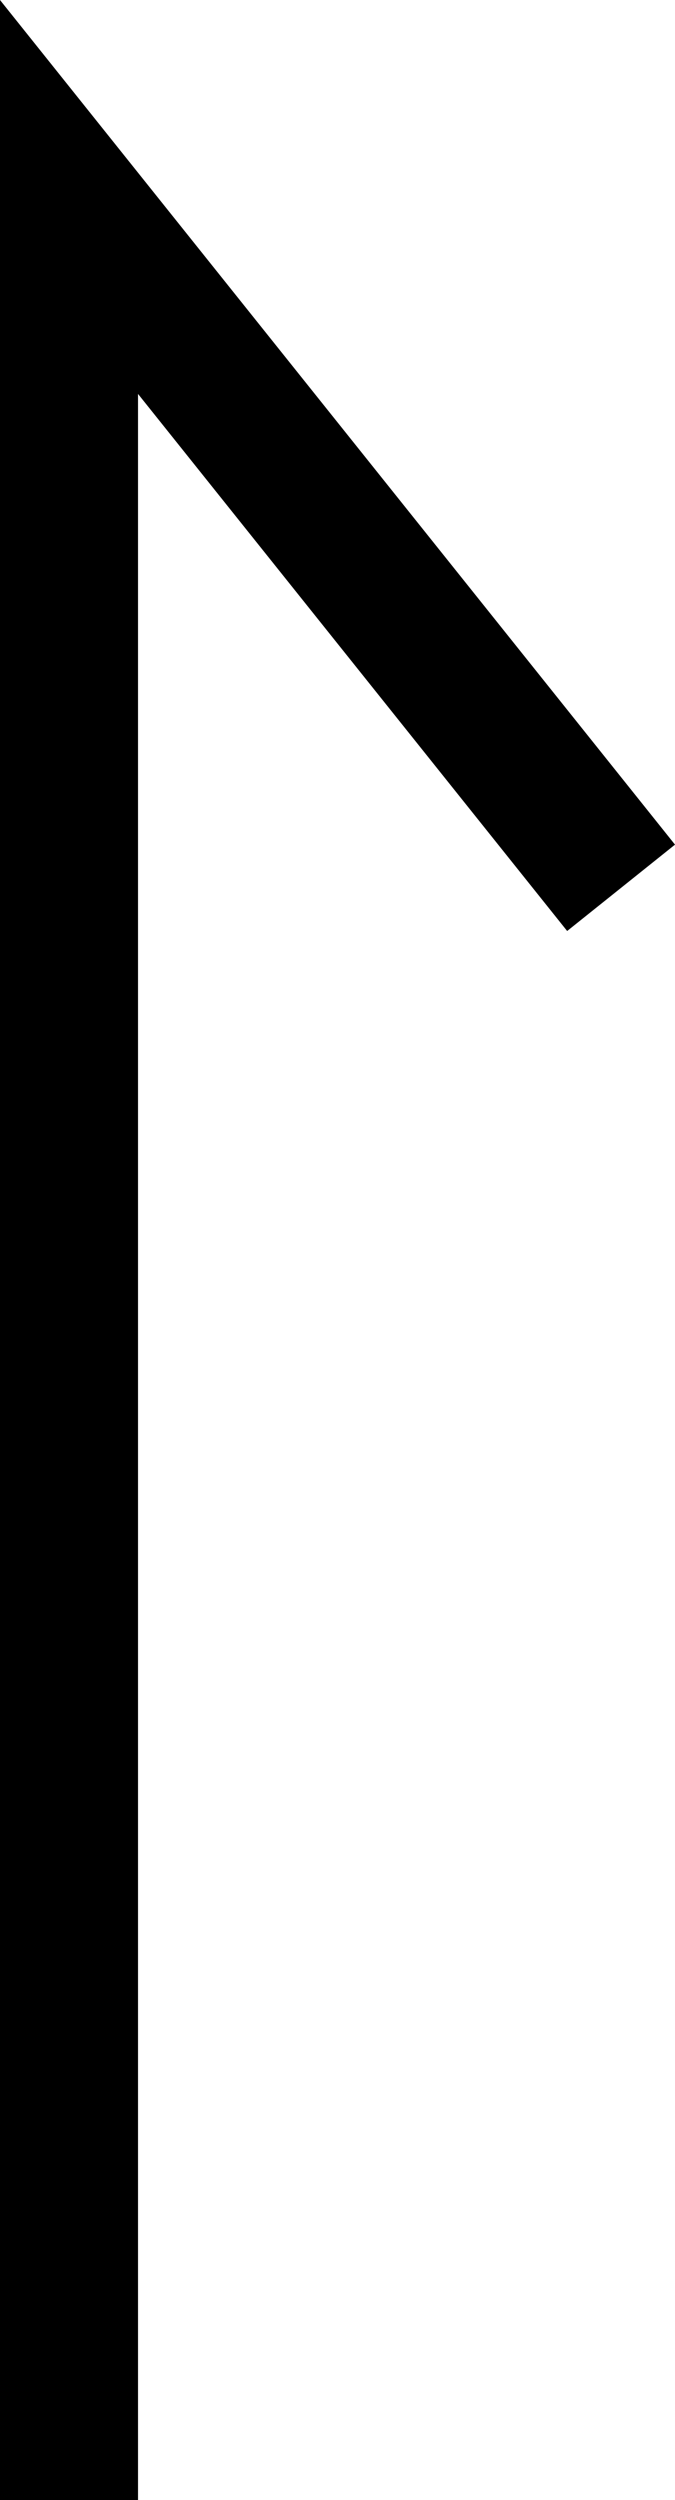 <?xml version="1.0" encoding="utf-8"?>
<svg xmlns="http://www.w3.org/2000/svg" version="1.0" viewBox="0 0 14.672 54.275">
	<title>A straight vertical line with barb at the top, resembling the left half of an uppercase letter M.</title>
	<path d="M 0,0 V 54.275 H 3 V 8.552 l 9.328,11.66 2.344,-1.875 z"/>
</svg>
